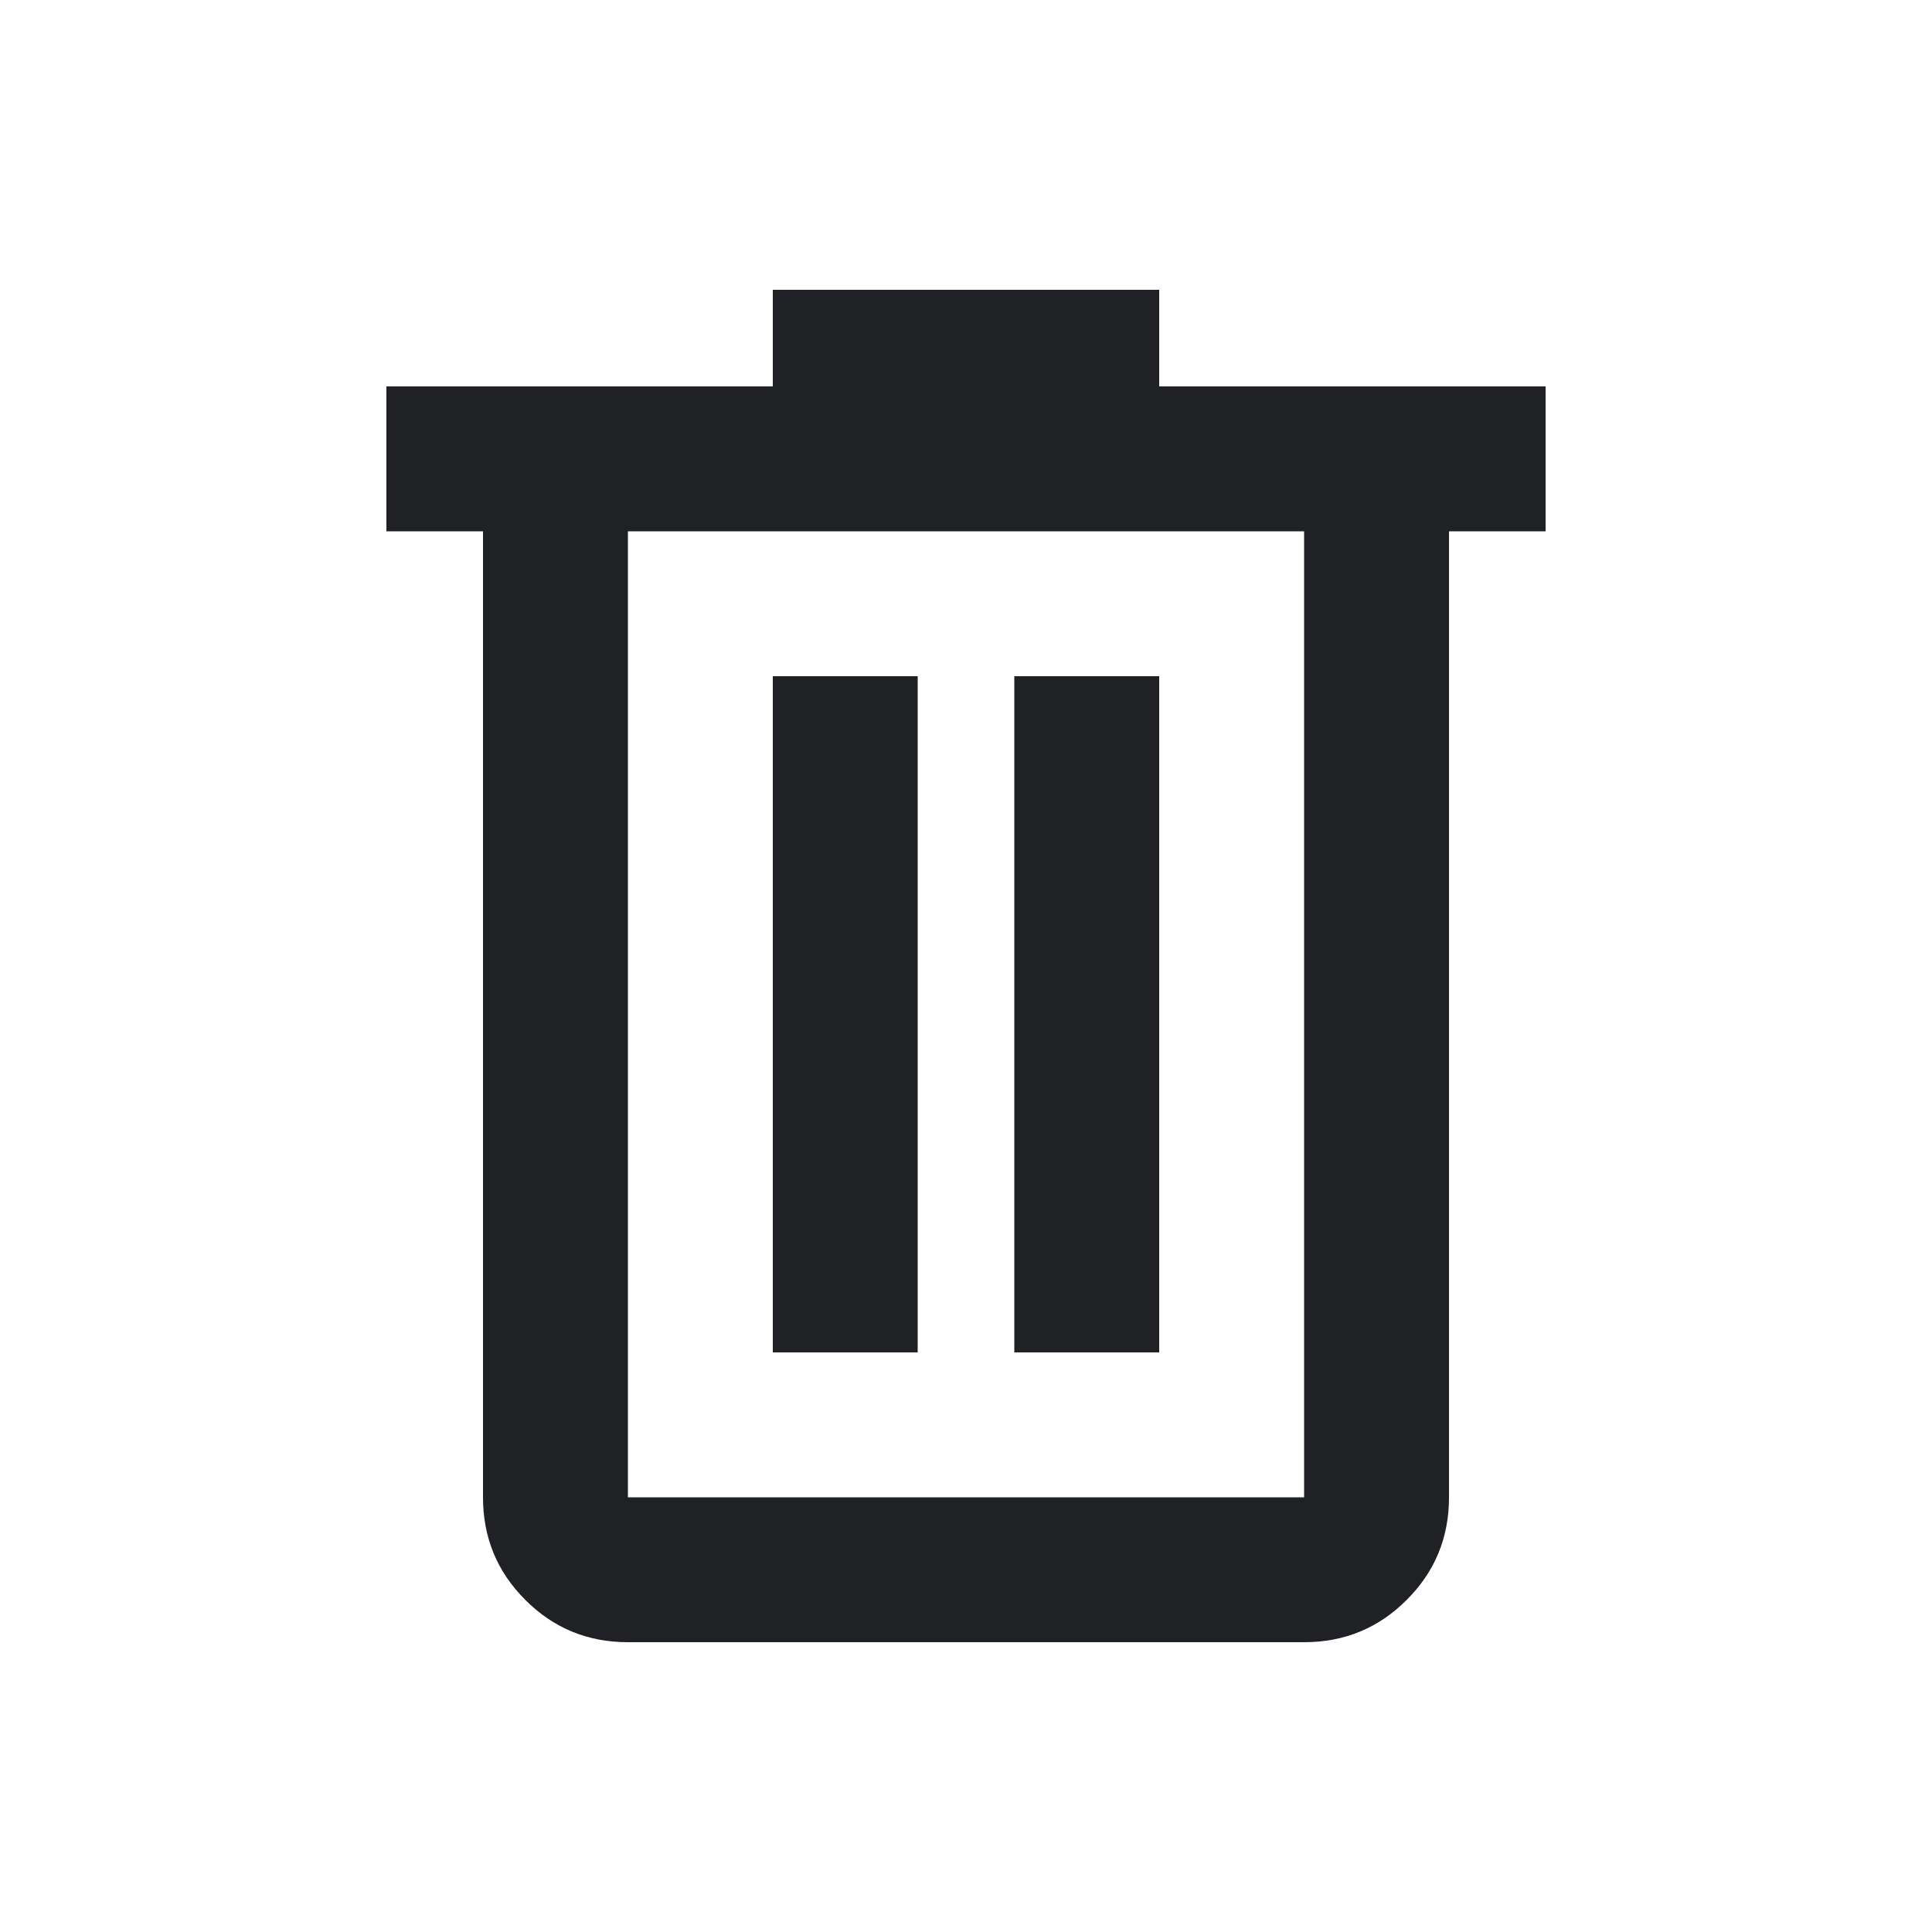 <svg width="20" height="20" viewBox="0 0 20 20" fill="none" xmlns="http://www.w3.org/2000/svg">
<path d="M6.5 17C6.083 17 5.729 16.854 5.438 16.562C5.146 16.271 5 15.917 5 15.5V5.5H4V4H8V3H12V4H16V5.5H15V15.5C15 15.917 14.854 16.271 14.562 16.562C14.271 16.854 13.917 17 13.5 17H6.5ZM13.5 5.5H6.5V15.5H13.5V5.5ZM8 14H9.5V7H8V14ZM10.5 14H12V7H10.5V14ZM6.5 5.5V15.5V5.5Z" fill="#202124"/>
</svg>
